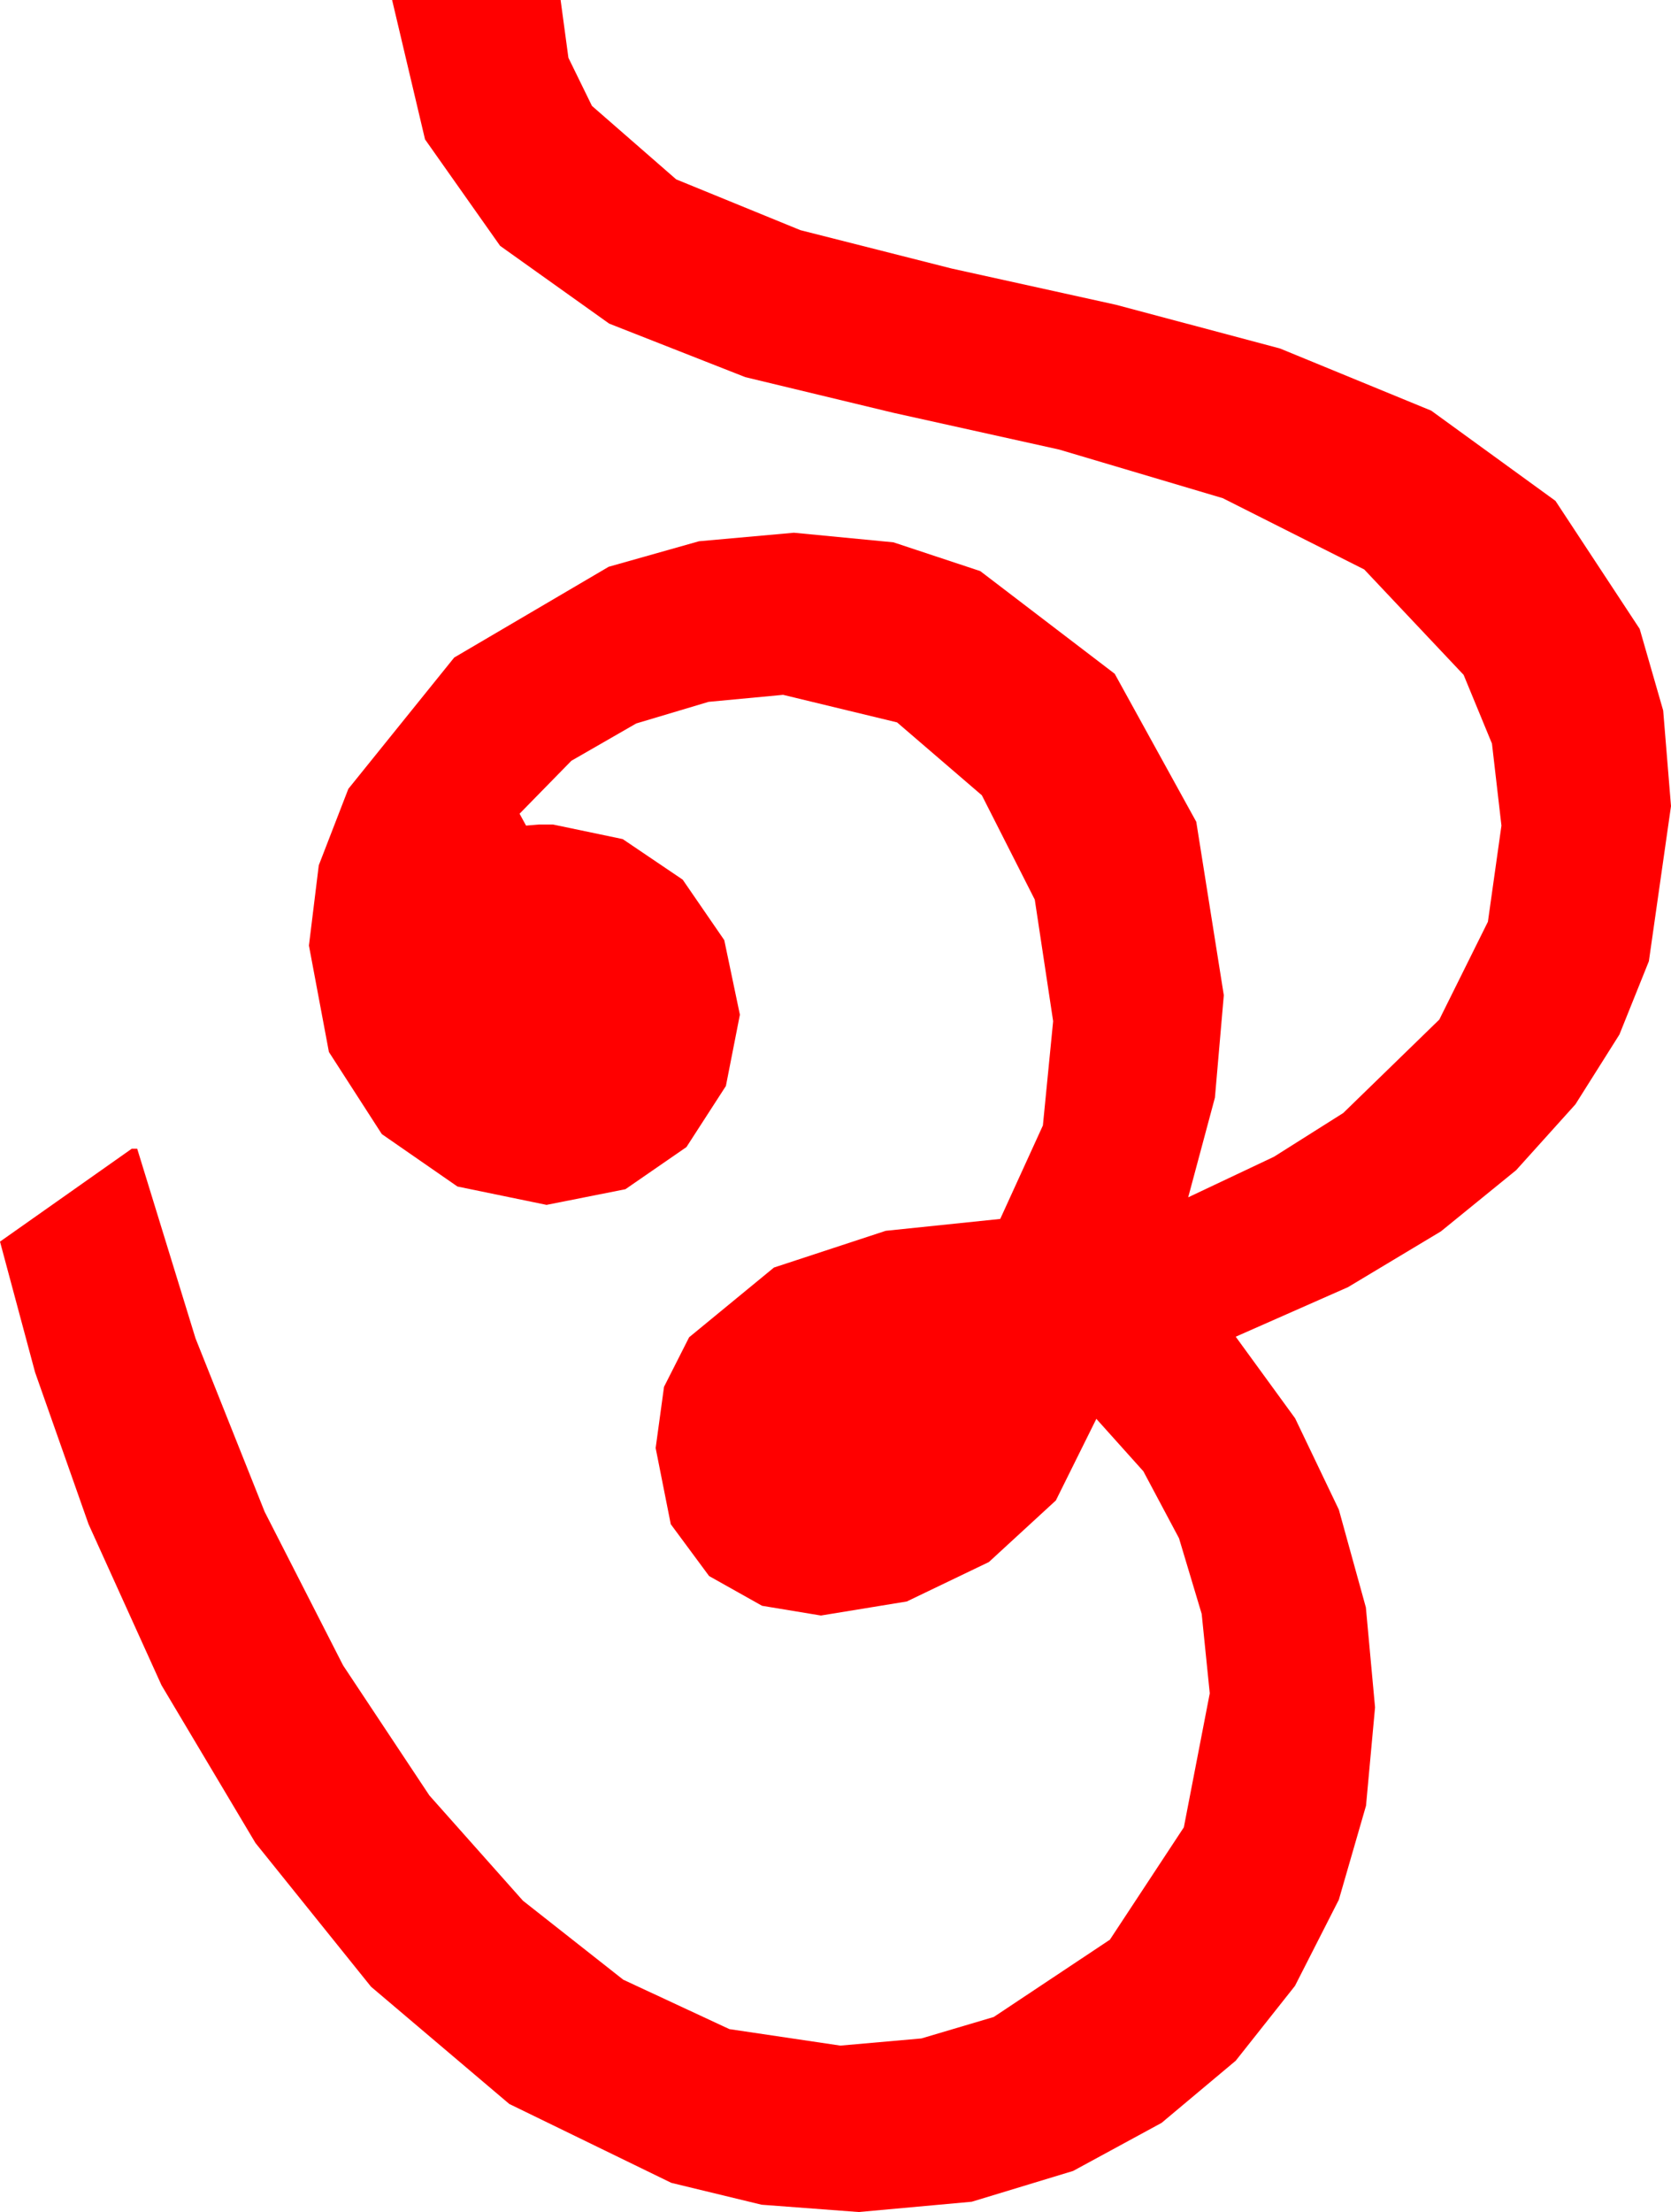 <?xml version="1.0" encoding="utf-8"?>
<!DOCTYPE svg PUBLIC "-//W3C//DTD SVG 1.1//EN" "http://www.w3.org/Graphics/SVG/1.1/DTD/svg11.dtd">
<svg width="45.322" height="59.971" xmlns="http://www.w3.org/2000/svg" xmlns:xlink="http://www.w3.org/1999/xlink" xmlns:xml="http://www.w3.org/XML/1998/namespace" version="1.1">
  <g>
    <g>
      <path style="fill:#FF0000;fill-opacity:1" d="M10.635,0L15.205,0 15.417,1.567 16.055,2.871 18.34,4.863 21.709,6.24 25.811,7.28 30.264,8.262 34.717,9.448 38.818,11.133 42.188,13.579 44.473,17.051 45.11,19.263 45.322,21.855 44.722,26.06 43.923,28.048 42.729,29.941 41.122,31.725 39.082,33.384 36.562,34.896 33.516,36.24 35.127,38.452 36.313,40.928 37.046,43.579 37.295,46.289 37.05,48.955 36.313,51.504 35.123,53.84 33.516,55.869 31.505,57.554 29.106,58.857 26.356,59.692 23.291,59.971 20.658,59.773 18.208,59.18 13.813,57.041 10.063,53.862 6.929,49.966 4.38,45.688 2.402,41.323 0.952,37.207 0,33.662 3.574,31.143 3.721,31.143 5.303,36.284 7.178,40.986 9.305,45.15 11.646,48.677 14.183,51.53 16.904,53.672 19.783,55.012 22.793,55.459 24.99,55.265 26.953,54.683 30.103,52.588 32.109,49.541 32.812,45.908 32.593,43.755 31.978,41.704 31.011,39.888 29.736,38.467 28.638,40.679 26.821,42.349 24.595,43.418 22.266,43.799 20.669,43.535 19.233,42.729 18.193,41.323 17.783,39.258 18.01,37.599 18.691,36.255 20.991,34.365 24.023,33.369 27.129,33.047 28.286,30.513 28.564,27.686 28.066,24.39 26.631,21.562 24.331,19.585 21.24,18.838 19.219,19.028 17.256,19.614 15.498,20.625 14.092,22.061 14.268,22.383 14.619,22.354 15,22.354 16.89,22.749 18.516,23.848 19.644,25.488 20.068,27.51 19.688,29.443 18.618,31.099 16.963,32.241 14.824,32.666 12.407,32.168 10.356,30.747 8.921,28.521 8.379,25.635 8.646,23.459 9.448,21.387 12.319,17.827 16.509,15.366 18.959,14.674 21.533,14.443 24.232,14.703 26.587,15.483 30.234,18.267 32.446,22.28 33.193,26.982 32.952,29.758 32.227,32.461 34.552,31.362 36.431,30.176 39.038,27.642 40.356,24.99 40.723,22.383 40.466,20.16 39.697,18.296 37.002,15.439 33.164,13.506 28.726,12.188 24.229,11.191 20.215,10.225 16.523,8.774 13.564,6.665 11.528,3.779 10.635,0z" />
    </g>
  </g>
</svg>